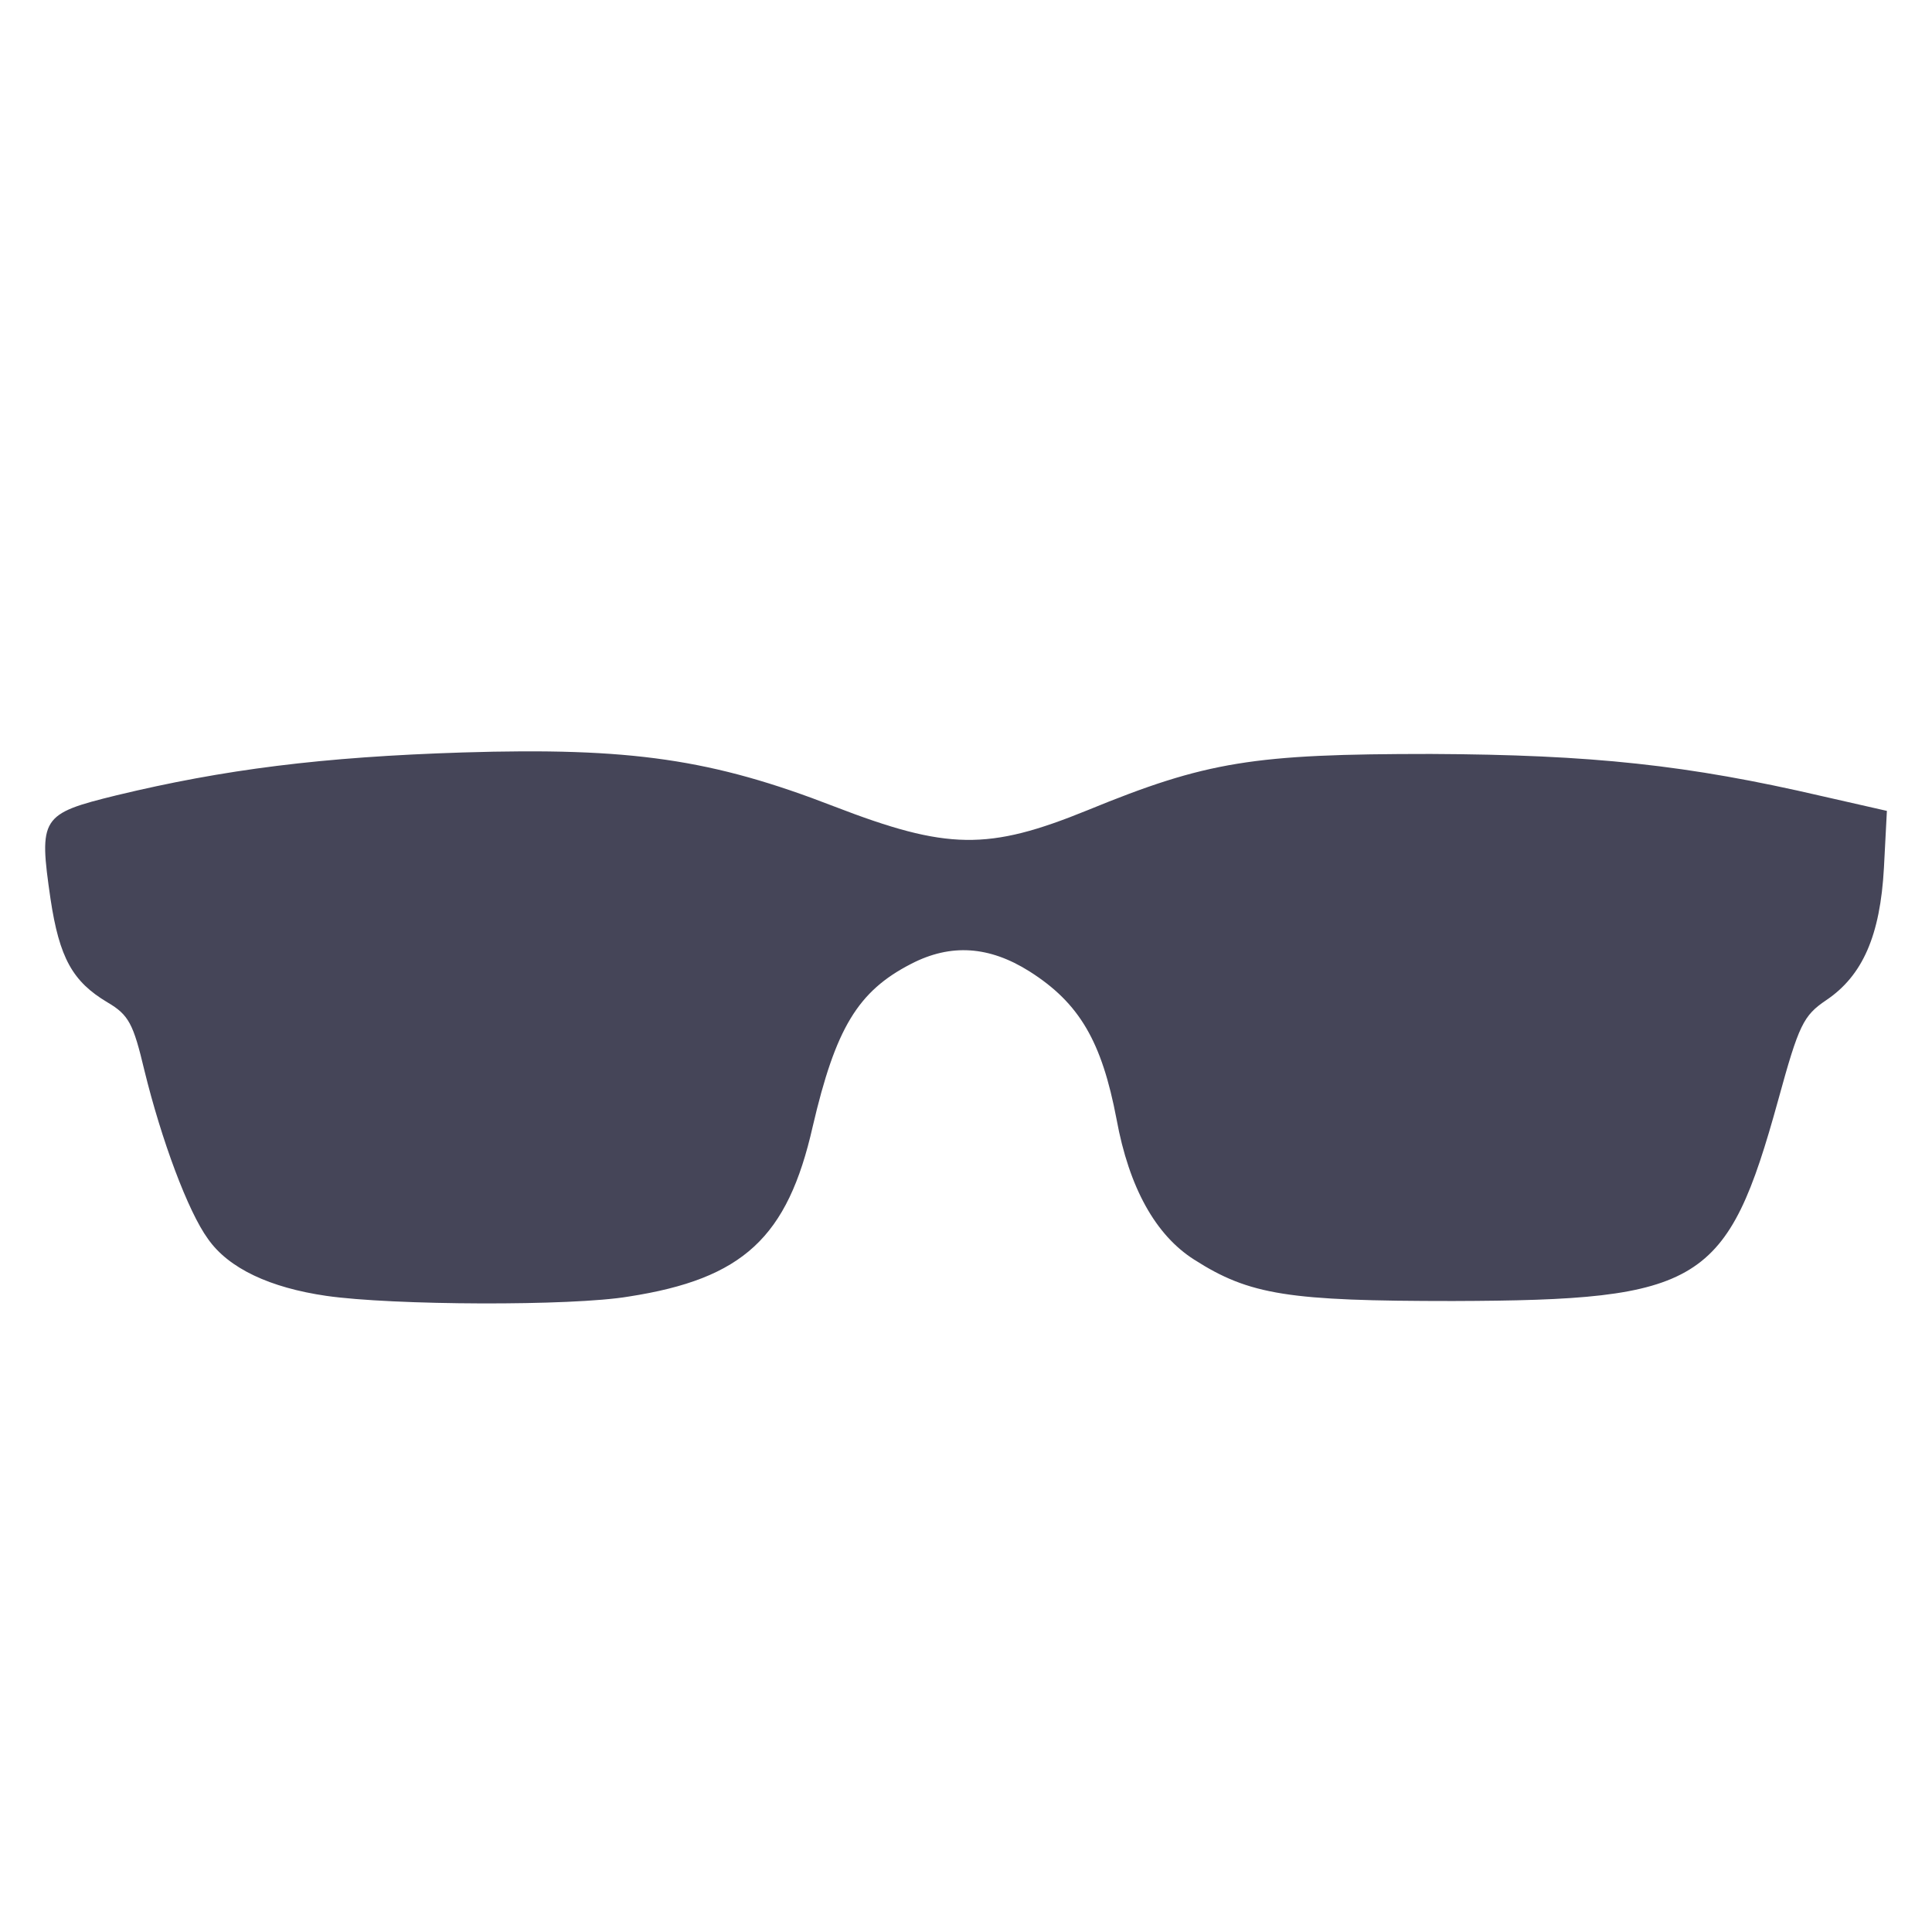 <svg xmlns="http://www.w3.org/2000/svg" width="49" height="49" viewBox="0 0 49 49" fill="none">
  <path d="M8.275 32.866C6.85 32.659 5.8 32.172 5.275 31.422C4.768 30.728 4.093 28.909 3.662 27.147C3.381 25.966 3.268 25.741 2.725 25.422C1.843 24.897 1.506 24.297 1.281 22.797C0.981 20.734 1.037 20.641 2.95 20.172C5.668 19.516 8.162 19.197 11.743 19.084C16 18.953 18.062 19.253 21.156 20.453C24.025 21.559 25.056 21.578 27.587 20.547C30.606 19.309 31.787 19.122 36.287 19.122C40.393 19.141 42.812 19.403 46.206 20.191L47.856 20.566L47.781 22.009C47.687 23.734 47.237 24.747 46.318 25.366C45.737 25.759 45.625 25.984 45.1 27.897C43.806 32.584 43.15 32.978 36.85 32.997C32.687 32.997 31.693 32.847 30.287 31.947C29.312 31.328 28.637 30.128 28.318 28.384C27.943 26.416 27.381 25.441 26.106 24.634C25.093 23.997 24.118 23.922 23.106 24.447C21.756 25.141 21.193 26.078 20.612 28.572C19.975 31.384 18.85 32.434 15.943 32.884C14.5 33.128 9.962 33.109 8.275 32.866Z" fill="#454558"/>
</svg>